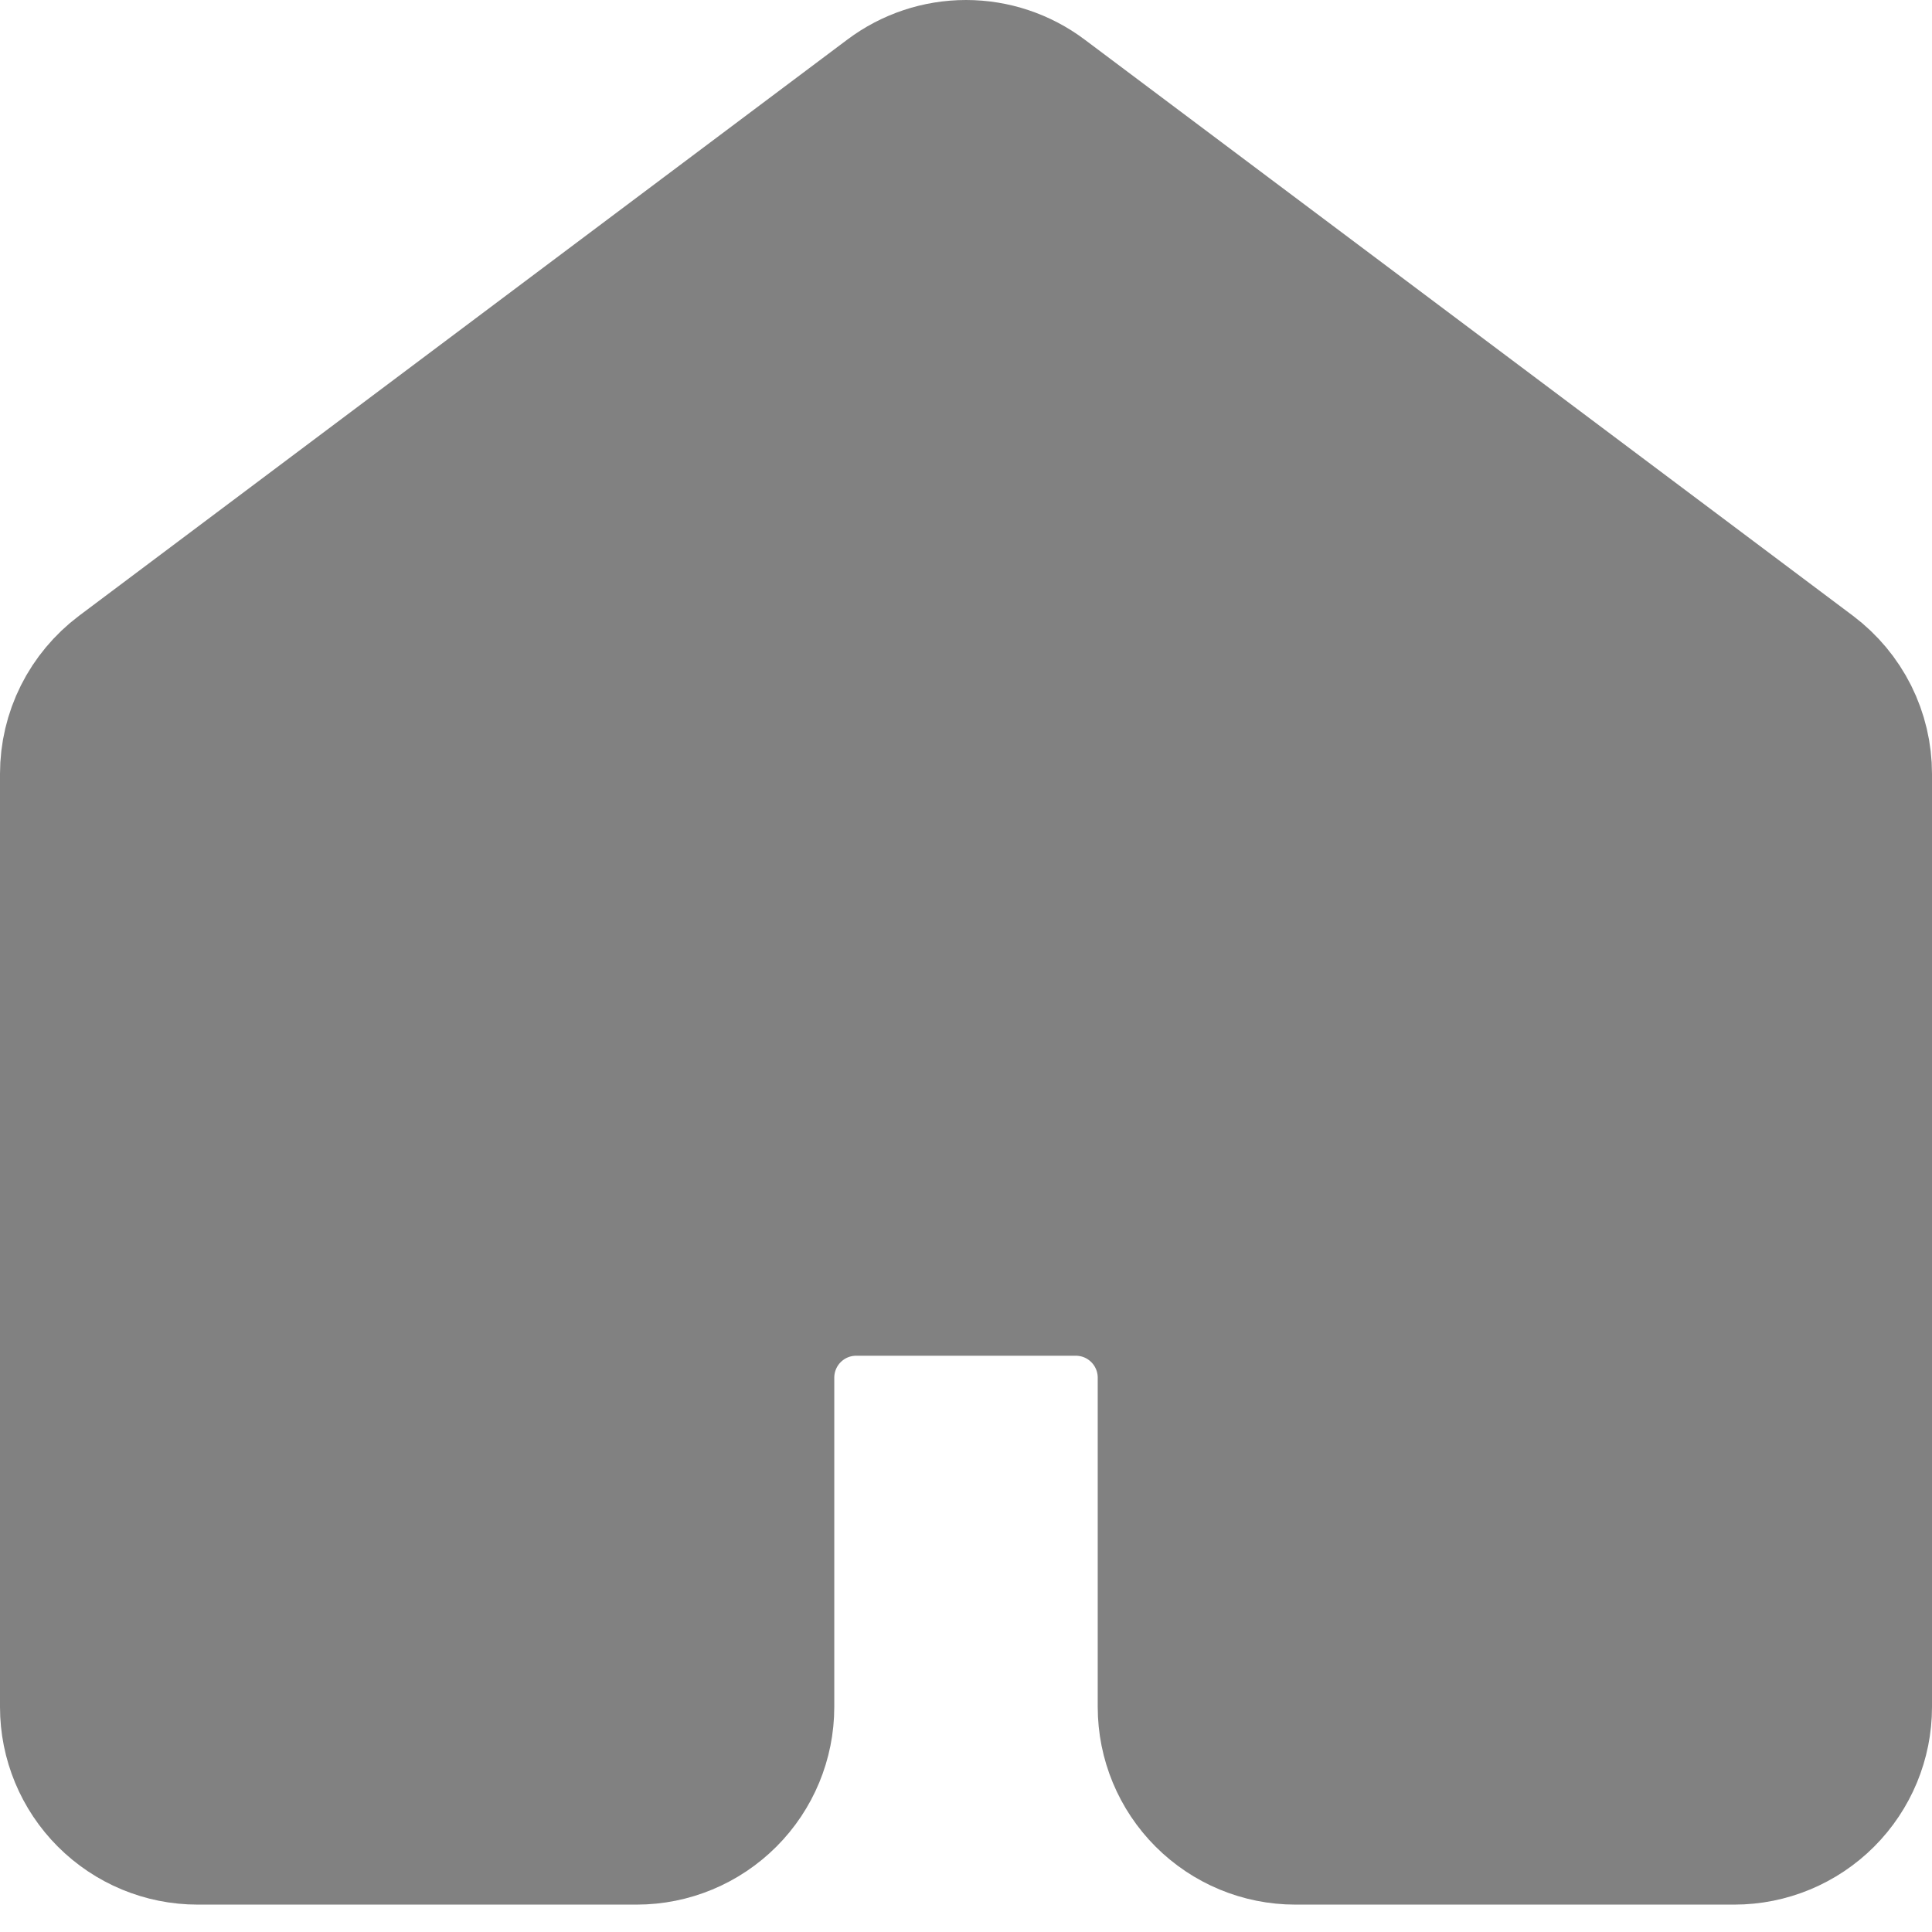 <svg width="22" height="22" viewBox="0 0 22 22" fill="none" xmlns="http://www.w3.org/2000/svg">
<path d="M21 19.438V8.812C21 8.618 20.955 8.427 20.868 8.253C20.781 8.08 20.655 7.929 20.5 7.812L11.75 1.25C11.534 1.088 11.271 1 11 1C10.729 1 10.466 1.088 10.25 1.25L1.5 7.812C1.345 7.929 1.219 8.08 1.132 8.253C1.045 8.427 1 8.618 1 8.812V19.438C1 19.769 1.132 20.087 1.366 20.321C1.601 20.556 1.918 20.688 2.25 20.688H7.25C7.582 20.688 7.899 20.556 8.134 20.321C8.368 20.087 8.5 19.769 8.5 19.438V15.688C8.5 15.356 8.632 15.038 8.866 14.804C9.101 14.569 9.418 14.438 9.75 14.438H12.25C12.582 14.438 12.899 14.569 13.134 14.804C13.368 15.038 13.5 15.356 13.5 15.688V19.438C13.5 19.769 13.632 20.087 13.866 20.321C14.101 20.556 14.418 20.688 14.75 20.688H19.75C20.081 20.688 20.399 20.556 20.634 20.321C20.868 20.087 21 19.769 21 19.438Z" fill="#818181" stroke="#818181" stroke-width="2" stroke-linecap="round" stroke-linejoin="round"/>
</svg>
